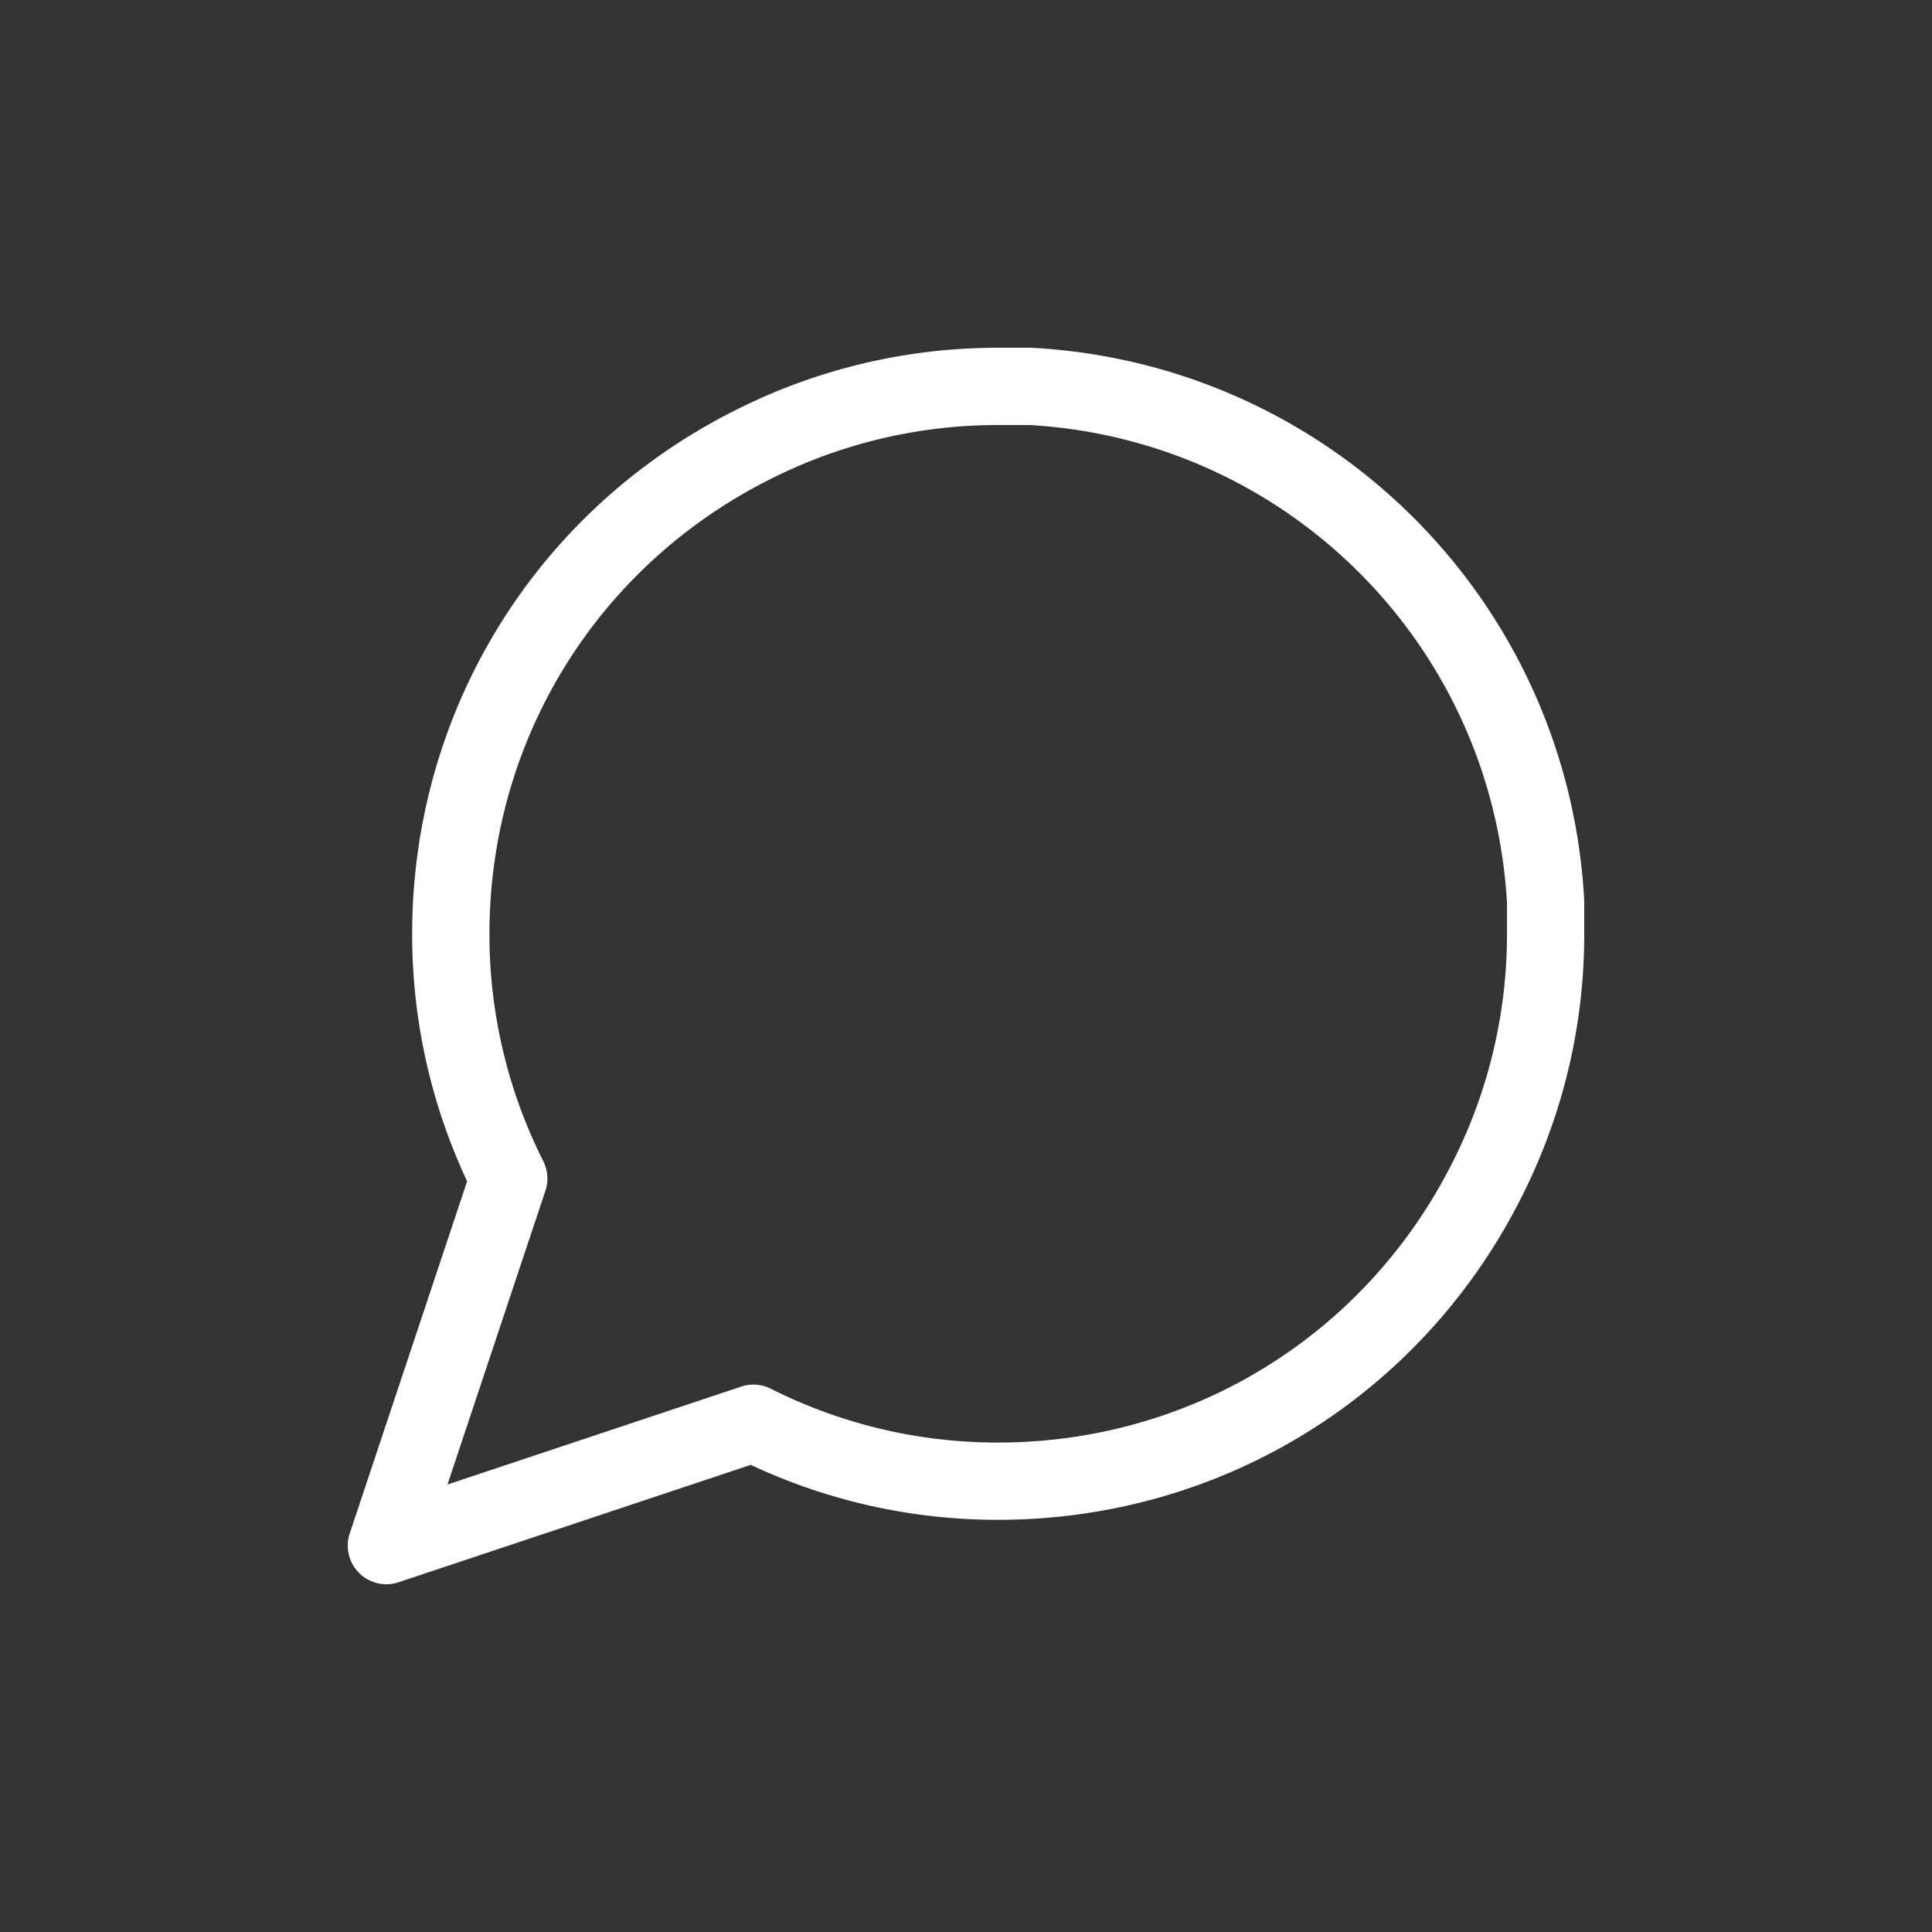<svg data-bbox="35.999 36 128 128" viewBox="0 0 200 200" height="200" width="200" xmlns="http://www.w3.org/2000/svg" data-type="shape">
    <rect x="0" y="0" width="200" height="200" fill="#333333" stroke="none"/>
    <g>
        <path fill="#fff"  d="M40.001 164a3.999 3.999 0 0 1-3.796-5.265l12.151-36.451a60.146 60.146 0 0 1-5.689-25.627c.009-23.112 12.862-43.897 33.545-54.234A60.127 60.127 0 0 1 103.19 36h3.476c.073 0 .147.002.221.006 30.853 1.703 55.403 26.253 57.106 57.107.004.073.006.146.006.22v3.323a60.142 60.142 0 0 1-6.43 27.146c-10.329 20.667-31.114 33.521-54.235 33.53h-.153a60.182 60.182 0 0 1-25.465-5.689l-36.452 12.15c-.413.14-.84.207-1.263.207zM103.2 44a52.134 52.134 0 0 0-23.397 5.57c-17.97 8.982-29.129 27.026-29.136 47.098a52.112 52.112 0 0 0 5.57 23.528c.48.952.562 2.057.225 3.069l-10.138 30.41 30.411-10.137a3.997 3.997 0 0 1 3.067.225 52.13 52.13 0 0 0 23.387 5.57h.133c20.082-.008 38.126-11.167 47.1-29.122A52.126 52.126 0 0 0 156 96.676v-3.231c-1.527-26.69-22.757-47.92-49.445-49.446h-3.222L103.2 44z"></path>
    </g>
</svg>
